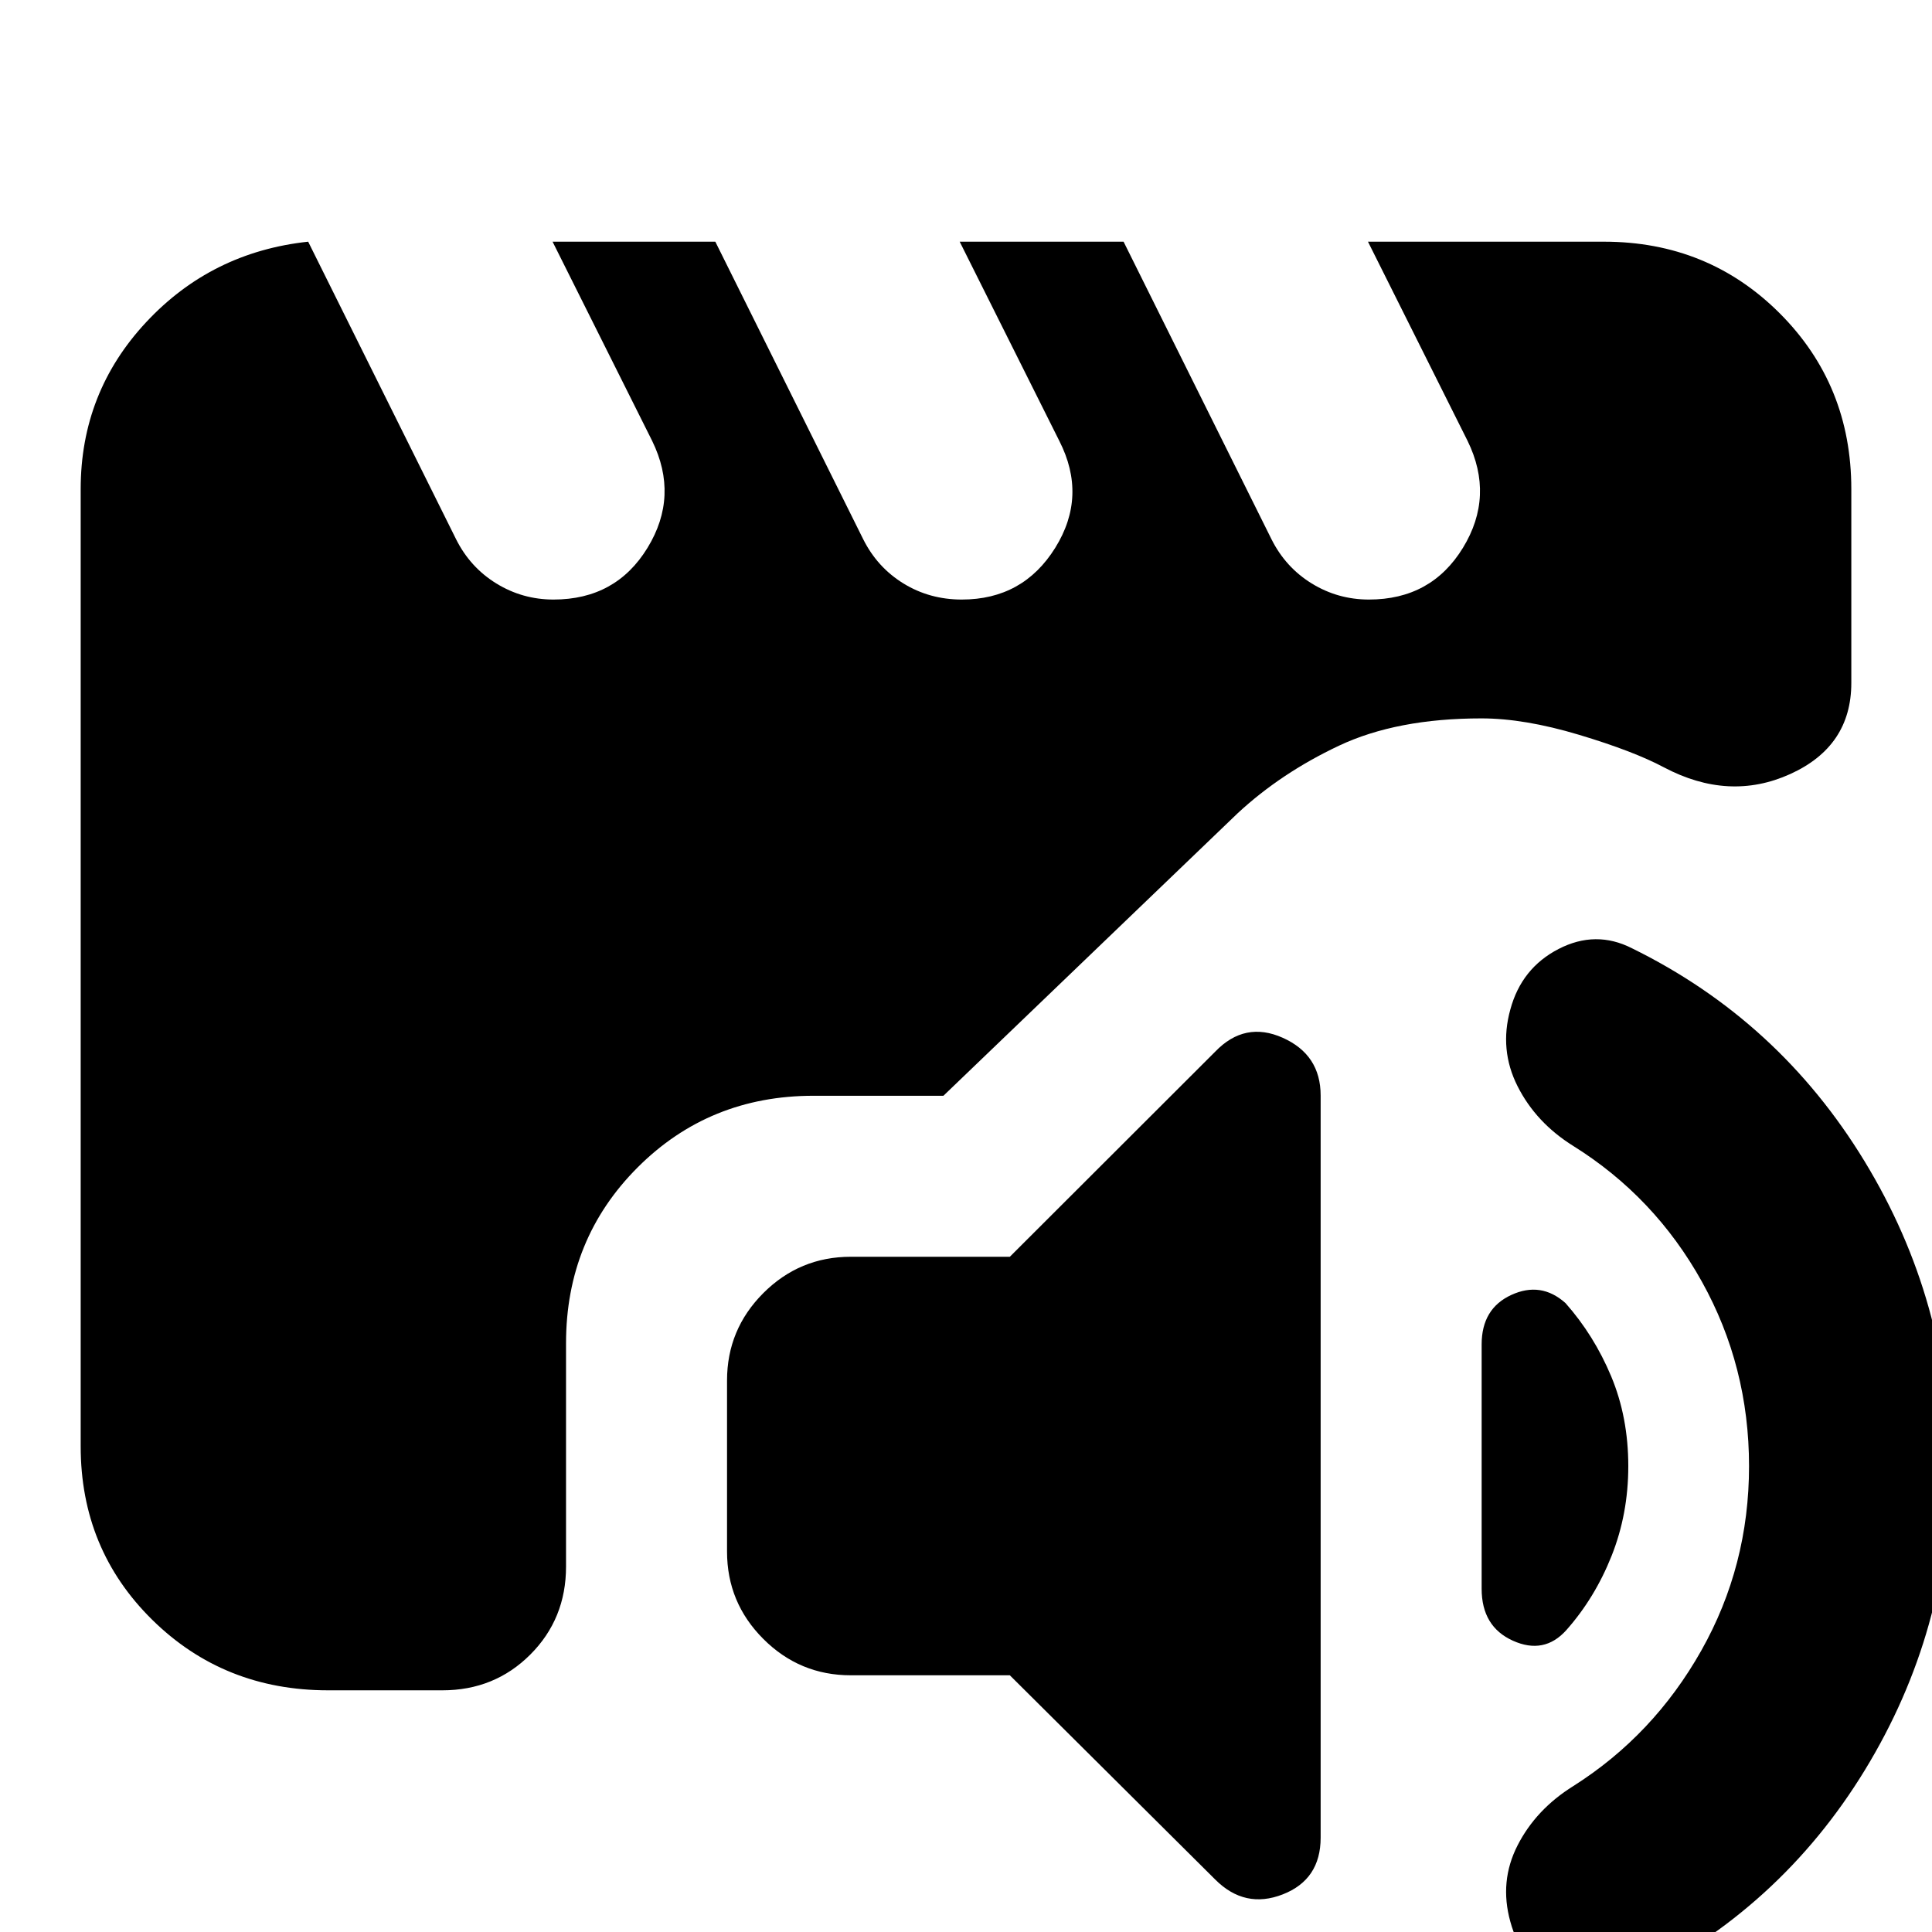<svg xmlns="http://www.w3.org/2000/svg" height="24" viewBox="0 -960 960 960" width="24"><path d="M422.74-127.56q-25.39 0-43.44-18.05-18.04-18.04-18.04-43.43v-85q0-25.39 18.04-43.44 18.05-18.04 43.44-18.04h79.04l102.09-101.96q14.7-15.26 33.52-6.85 18.83 8.42 18.83 28.68v368.78q0 20.83-18.83 28.18-18.82 7.34-33.52-7.35L501.78-127.56h-79.04Zm546.3-103.92q0 81.57-42.37 150.98T810.87 24.74q-18 8.57-36.41-.37-18.42-8.93-23.98-29.5-5.57-20 3.59-37.91 9.15-17.92 27.71-29.48 39.87-25.26 63.59-67.33 23.72-42.06 23.72-91.63 0-49.56-23.44-91.69-23.43-42.13-63.87-67.39-18.56-11.57-27.71-29.7-9.16-18.13-3.59-38.13 5.56-20.57 23.98-30.07 18.41-9.5 36.41-.37 73 35.83 115.59 105.81 42.58 69.98 42.58 151.54Zm-191.17-81.04q14.17 16 22.7 36.37 8.52 20.37 8.52 44.67 0 23.74-8.31 44.61Q792.48-166 778.3-150q-11 12.26-26.54 5.26t-15.54-25.82v-121.4q0-17.82 14.76-24.6 14.76-6.79 26.89 4.04ZM163.04-120.09q-51.78 0-87.37-35.02-35.58-35.02-35.58-86.24v-475.61q0-48.04 32.5-82.91t80.54-40.04l73.48 147.82q7 14 20 22t28.43 8q31 0 46.72-25.72 15.72-25.71 2.28-53.15l-49.47-98.95h80.87l73.47 147.82q7 14 20 22t29 8q30.44 0 46.44-25.72 16-25.71 2-53.15l-49.48-98.95h81.43l73.48 147.82q7 14 20 22t28.44 8q31 0 46.72-25.72 15.71-25.71 2.28-53.15l-49.48-98.95h117.22q51.78 0 87.37 35.58 35.58 35.59 35.58 87.37v96.31q0 31.52-30.39 45.28-30.39 13.76-62.78-3.37-15-8-42.15-16.15-27.16-8.15-48.46-8.15-42 0-70.78 13.56-28.78 13.57-50.35 33.57L468.78-415.52h-64.56q-51.79 0-87.37 35.59-35.59 35.58-35.59 87.37v110.99q0 25.96-17.76 43.72-17.76 17.76-43.72 17.76h-56.74Z"/></svg>